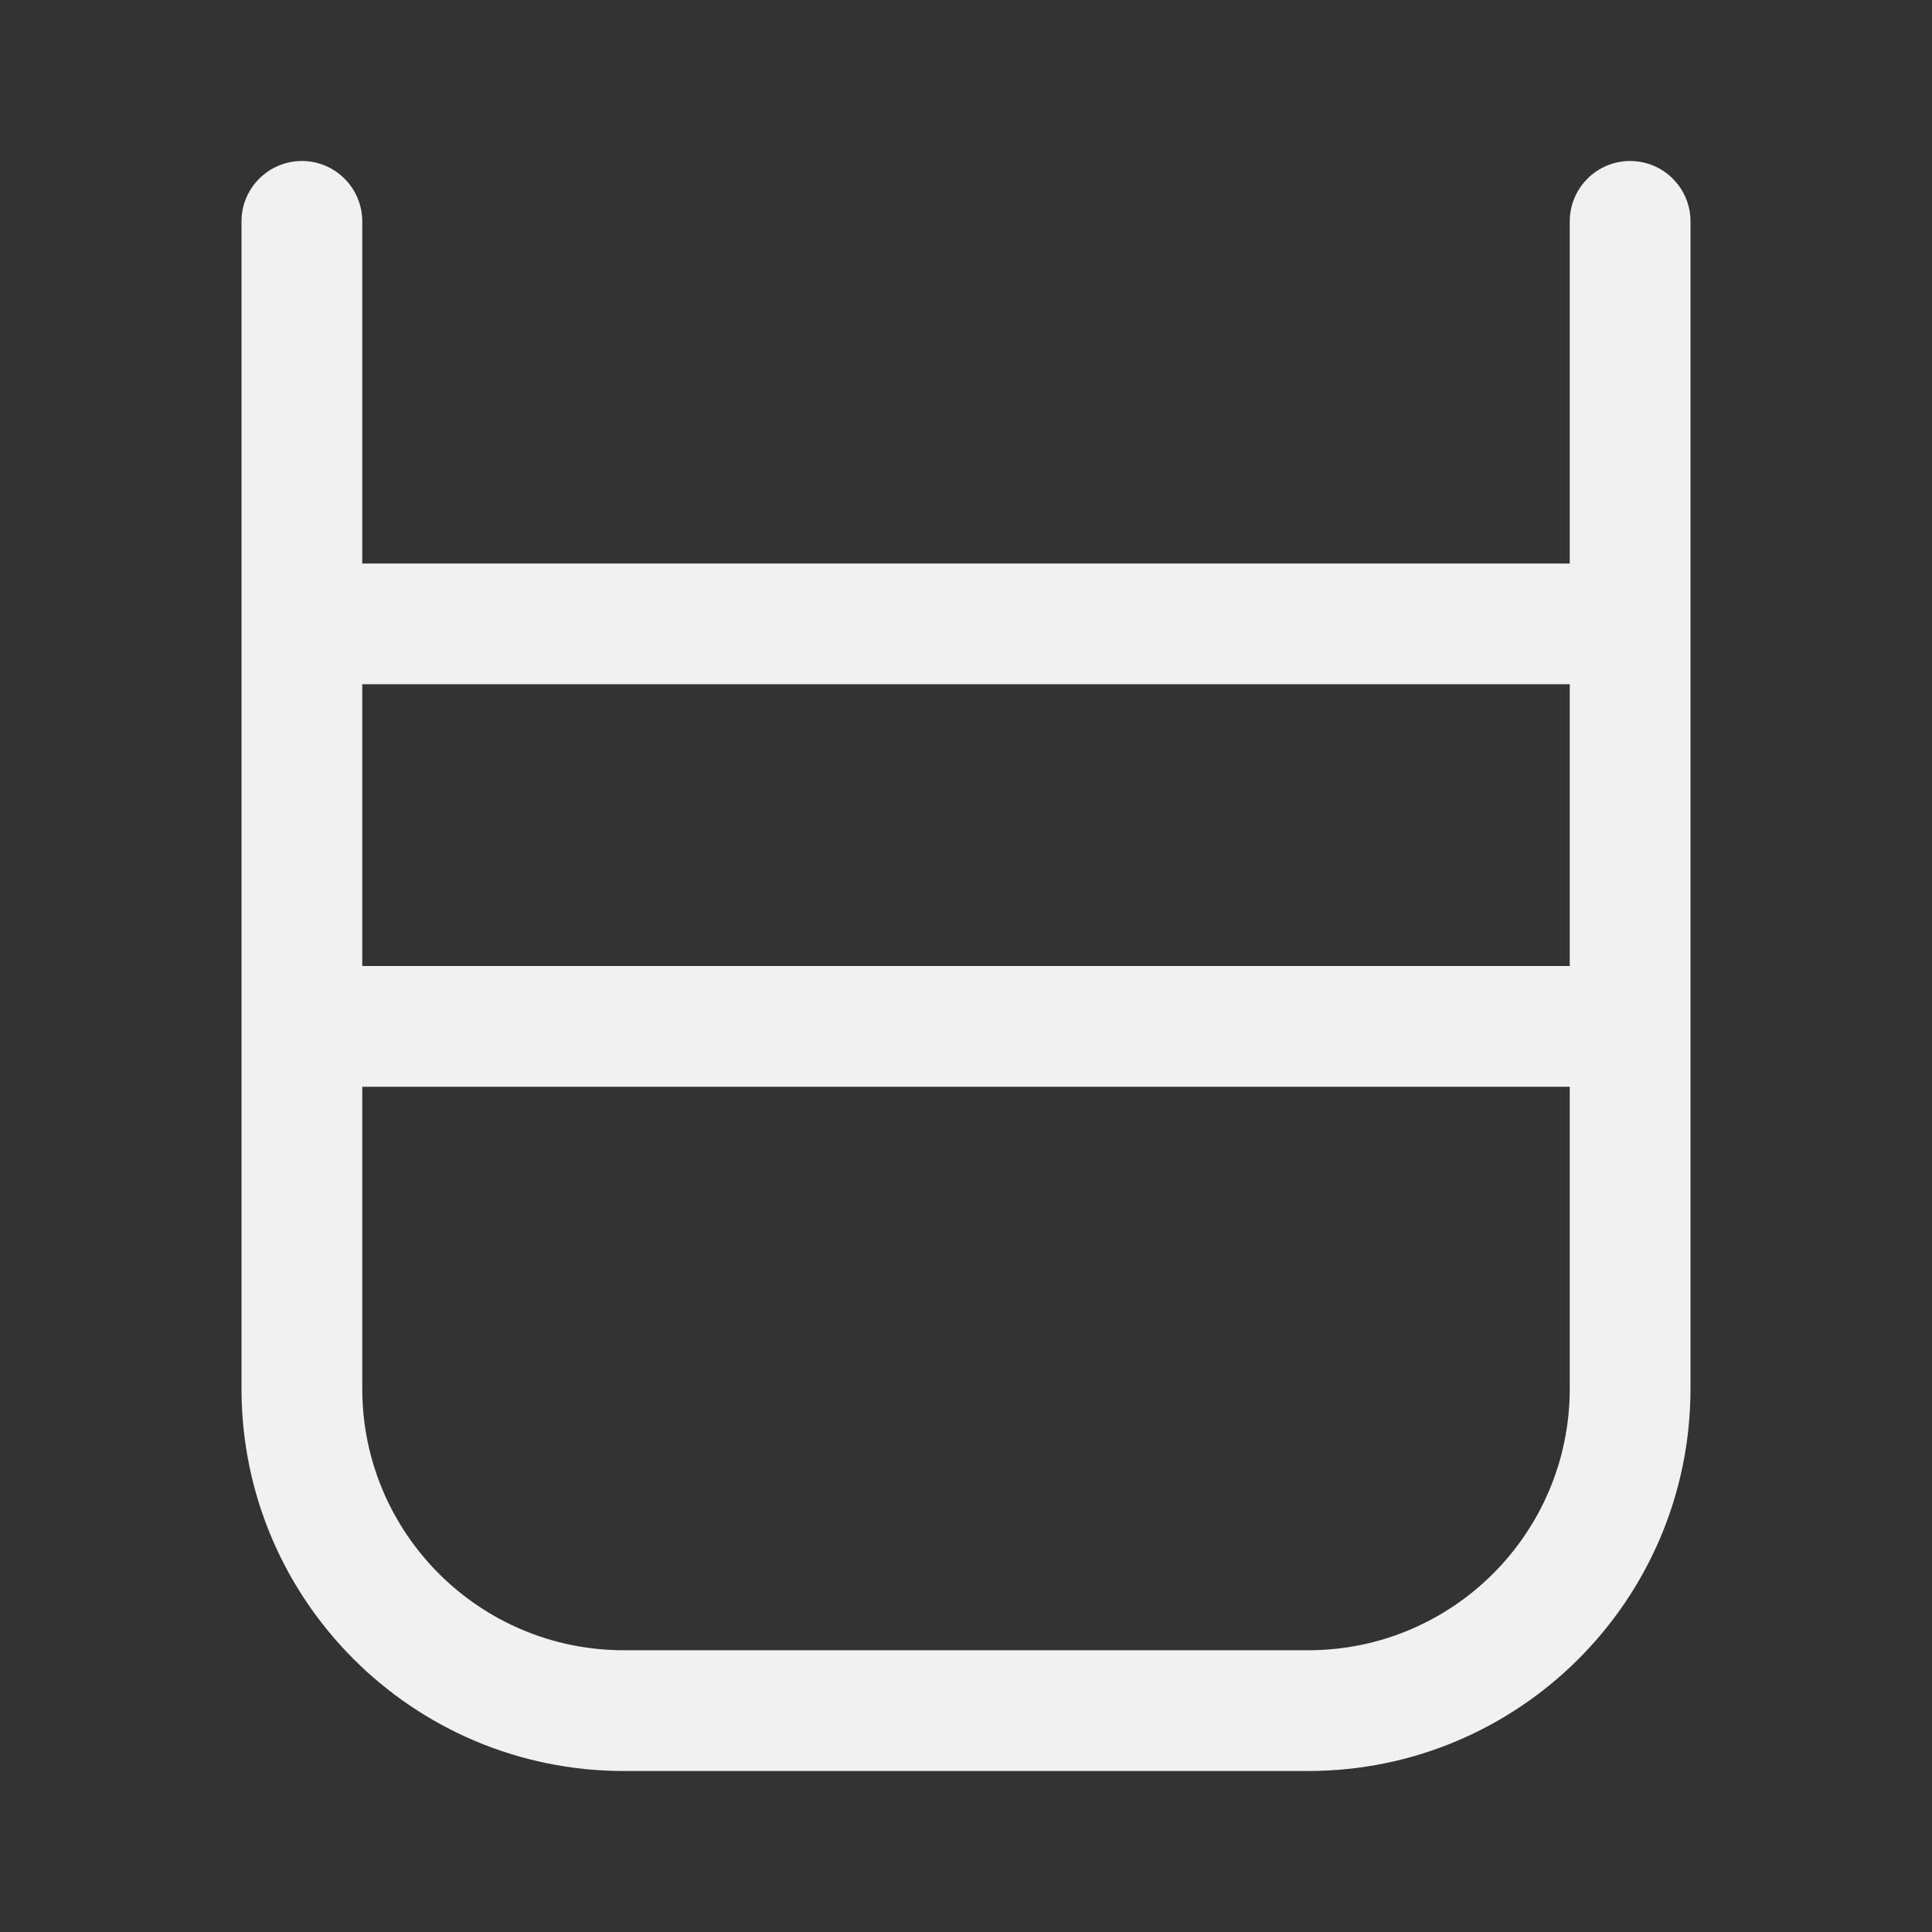 <svg width="24" height="24" viewBox="0 0 24 24" fill="none" xmlns="http://www.w3.org/2000/svg">
<rect x="0" y="0" width="24" height="24" fill="#333333" stroke="none"/>
<path d="M3.75 2C4.164 2 4.5 2.336 4.5 2.75V7H19.5V2.75C19.5 2.336 19.836 2 20.25 2C20.664 2 21 2.336 21 2.75V17.25C21 19.873 18.873 22 16.25 22H7.75C5.127 22 3 19.873 3 17.25V2.75C3 2.336 3.336 2 3.75 2ZM19.5 8.5H4.5V12H19.5V8.5ZM4.5 17.25C4.5 19.045 5.955 20.5 7.75 20.5H16.25C18.045 20.5 19.5 19.045 19.5 17.25V13.5H4.5V17.25Z" fill="#F1F1F1"/>
</svg>
